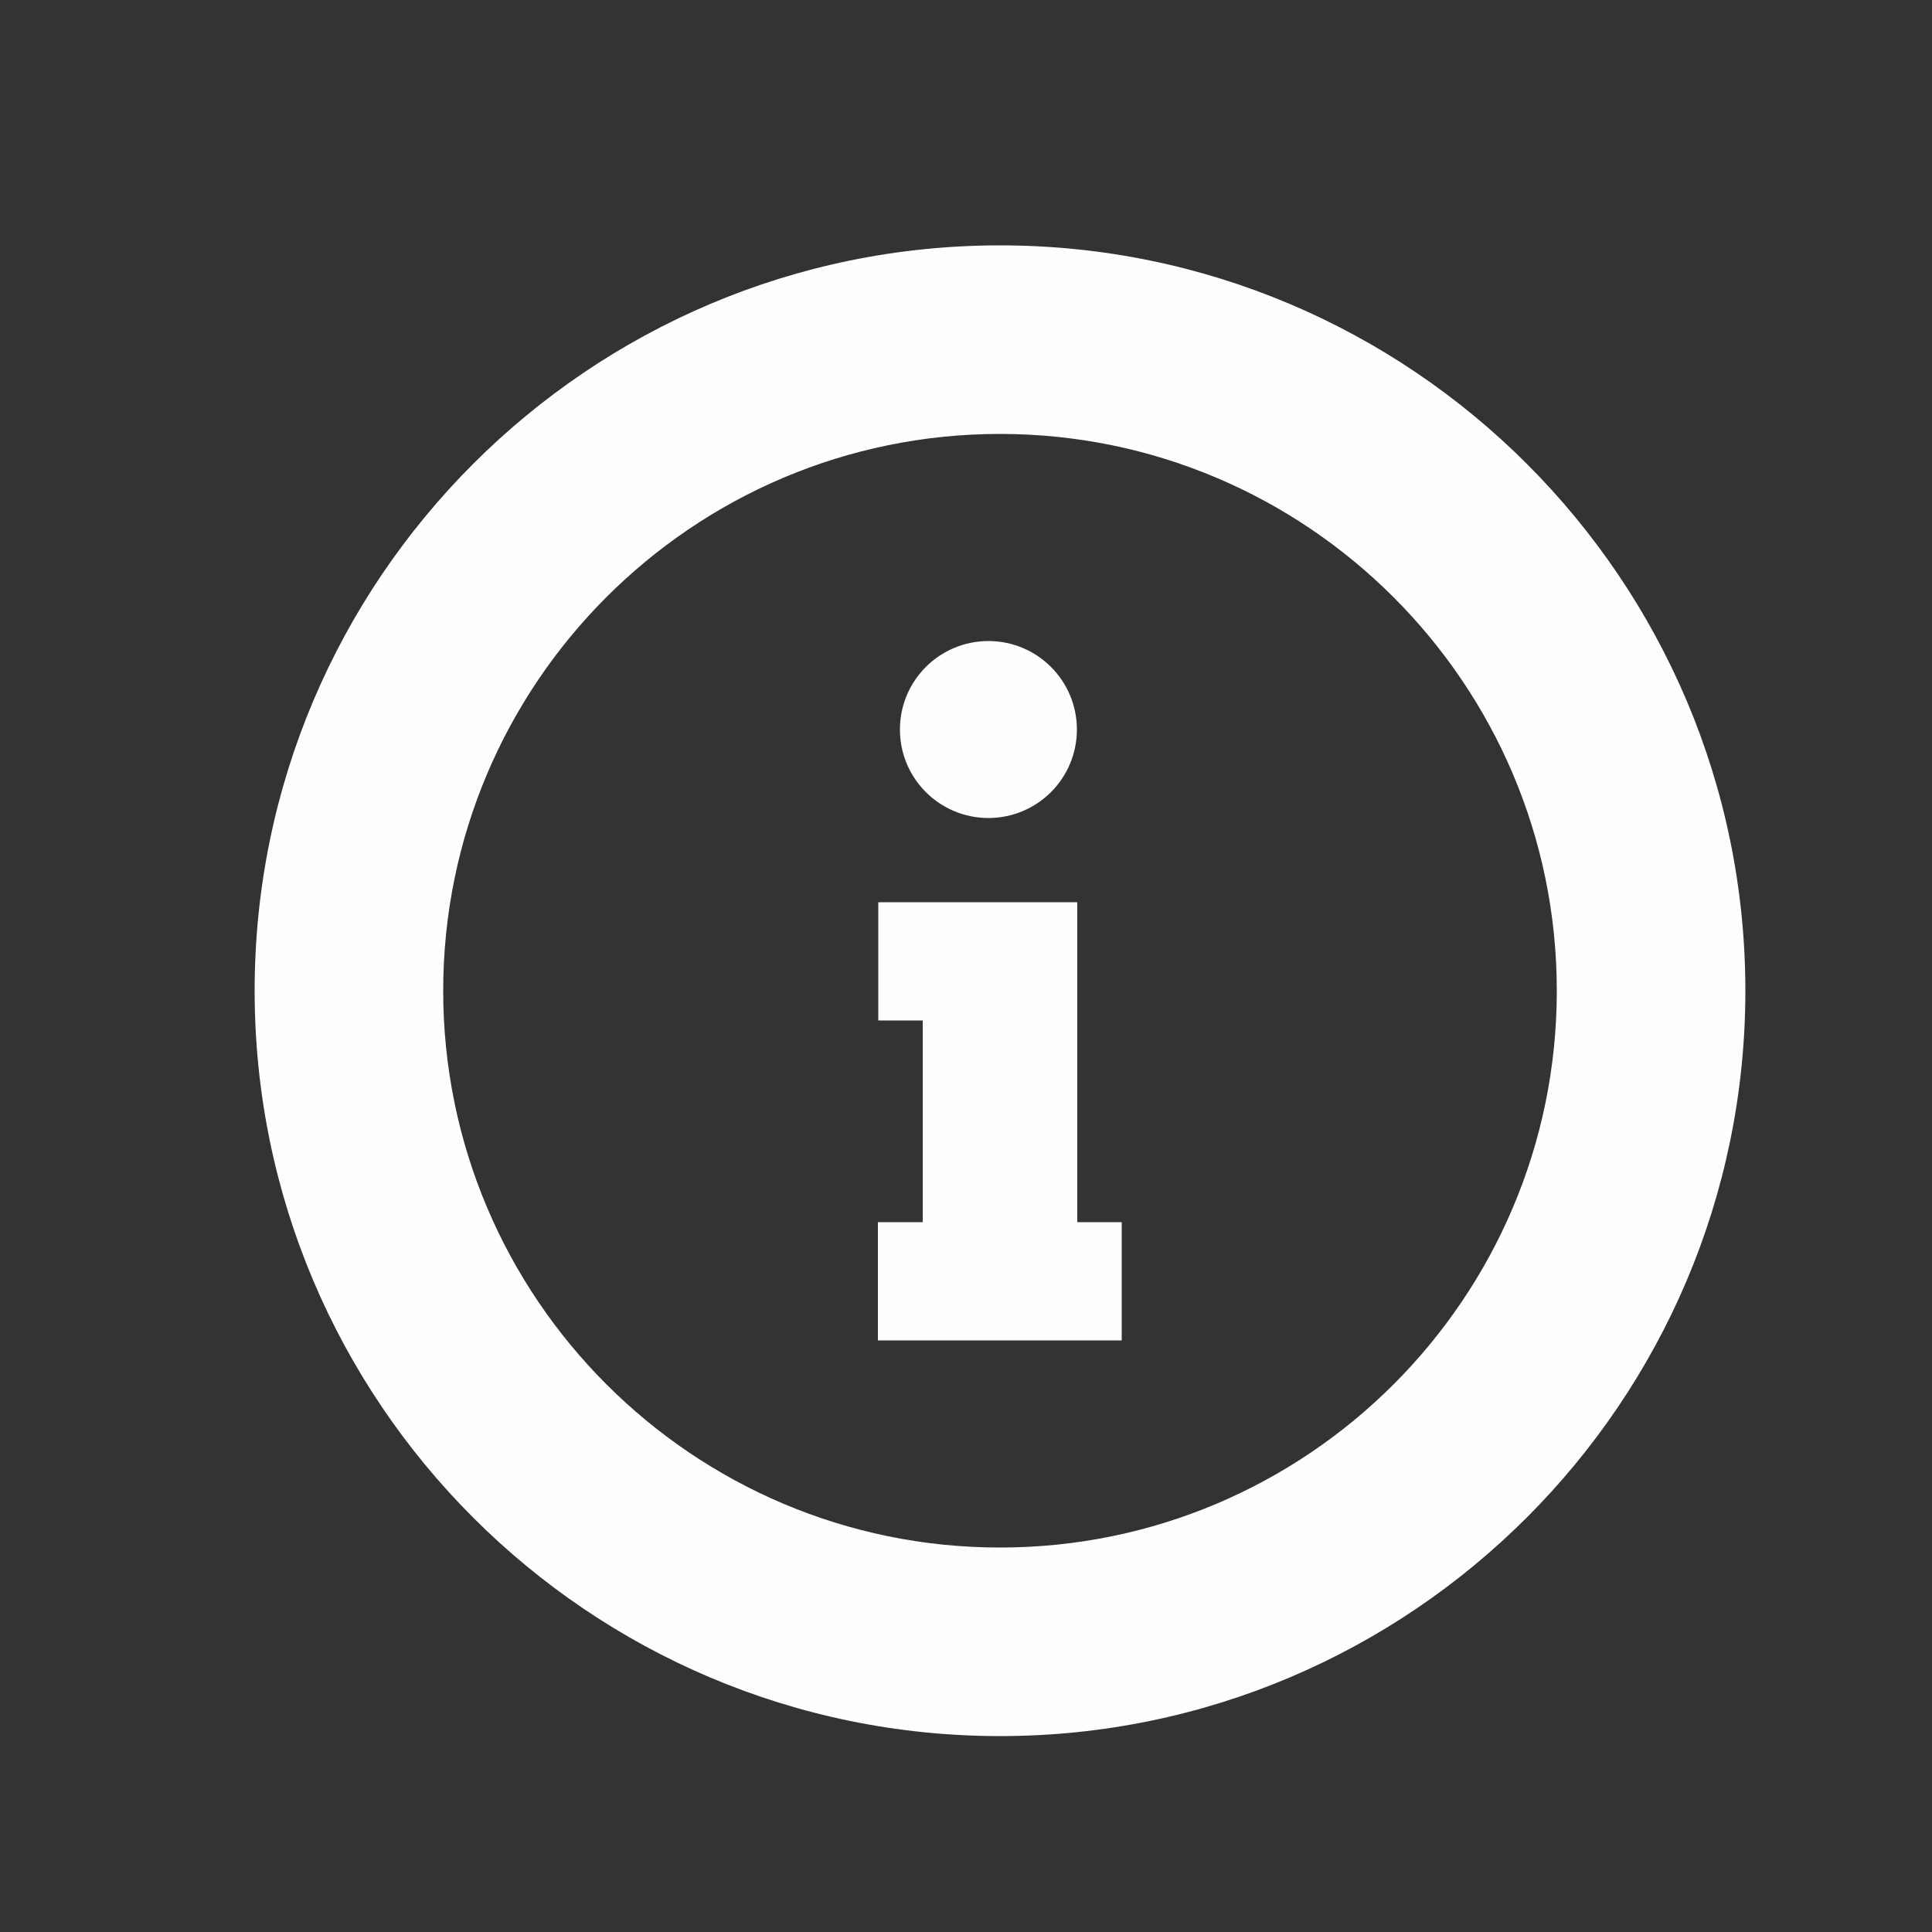 <?xml version="1.0" encoding="utf-8"?>
<!-- Generator: Adobe Illustrator 20.1.0, SVG Export Plug-In . SVG Version: 6.00 Build 0)  -->
<svg version="1.1" id="Layer_1" xmlns="http://www.w3.org/2000/svg" xmlns:xlink="http://www.w3.org/1999/xlink" x="0px" y="0px"
	 viewBox="0 0 500 500" style="enable-background:new 0 0 500 500;" xml:space="preserve">
<rect x="0" y="0" width="500" height="500" fill="#333333" stroke="none"/>
<style type="text/css">
	.st0{fill:#FFFFFF;}
	.st1{fill:#FDFEFE;}
	.st2{clip-path:url(#SVGID_2_);fill:#FFFFFF;}
	.st3{fill:#FCFAFC;}
	.st4{fill:none;stroke:#FCFAFC;stroke-width:35;stroke-linecap:square;stroke-miterlimit:10;}
</style>
<g>
	<g>
		<g>
			<path class="st1" d="M258.8,449.3c-106.4,0-192.9-86.5-192.9-192.9S152.4,63.5,258.8,63.5S451.7,150,451.7,256.4
				S365.1,449.3,258.8,449.3z M258.8,112.3c-79.5,0-144.1,64.6-144.1,144.1s64.6,144.1,144.1,144.1s144.1-64.6,144.1-144.1
				S338.2,112.3,258.8,112.3z"/>
		</g>
		<g>
			<g>
				<circle class="st1" cx="255.8" cy="188.8" r="22.9"/>
			</g>
			<g>
				<polygon class="st1" points="290.3,346.9 278.8,346.9 238.8,346.9 227.2,346.9 227.2,316.3 238.8,316.3 238.8,264.1 
					227.3,264.1 227.3,233.5 238.8,233.5 273,233.5 278.8,233.5 278.8,316.3 290.3,316.3 				"/>
			</g>
		</g>
	</g>
</g>
</svg>
